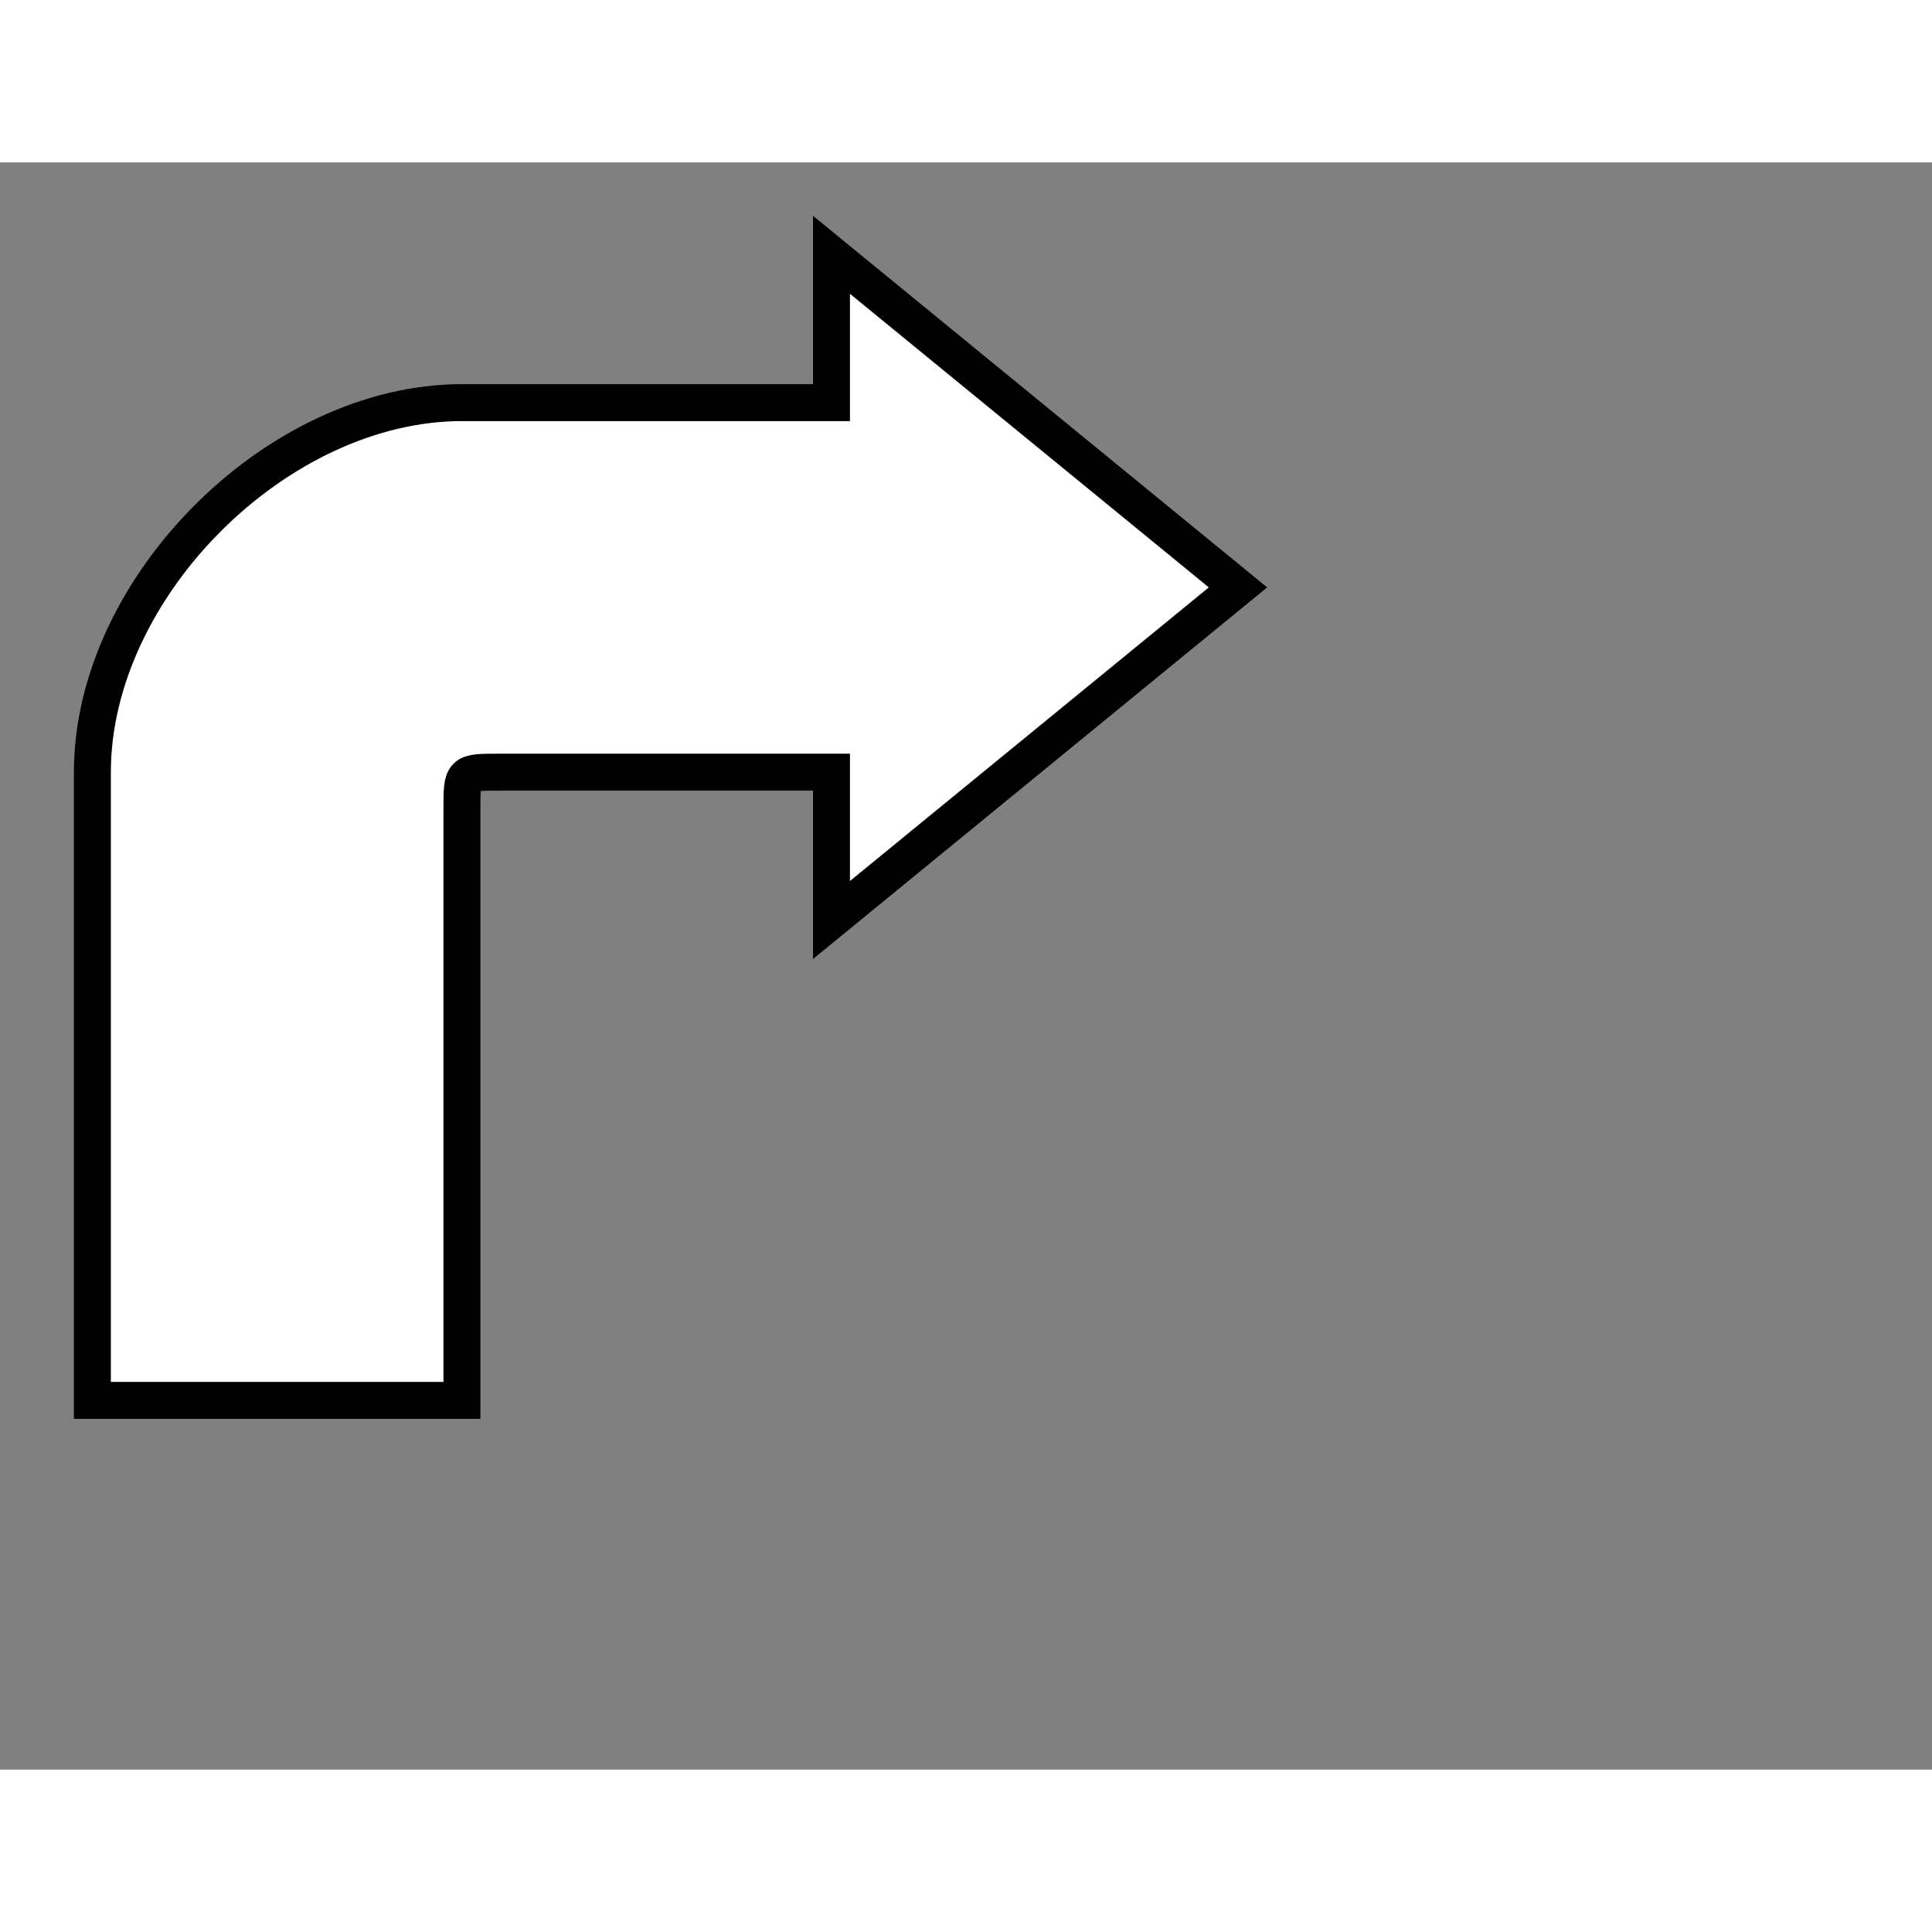 <svg style="width: 36px; height: 36px; display: block; position: relative; overflow: hidden; cursor: move; left: 2px; top: 2px;" xmlns="http://www.w3.org/2000/svg" viewBox="0 0 52.28 43.49"><rect x="0" y="0" width="52.28" height="43.49" fill="#808080" stroke="none"/><g><g></g><g><g transform="translate(0.5,0.5)" style="visibility: visible;"><path d="M 22 2 L 33 11 L 22 20 L 22 16 L 13 16 C 12 16 12 16 12 17 L 12 33 L 7 33 L 2 33 L 2 16 C 2 11 7 6 12 6 L 22 6 Z" fill="#ffffff" stroke="#000000" stroke-miterlimit="10" pointer-events="all"></path></g></g><g></g><g></g></g></svg>